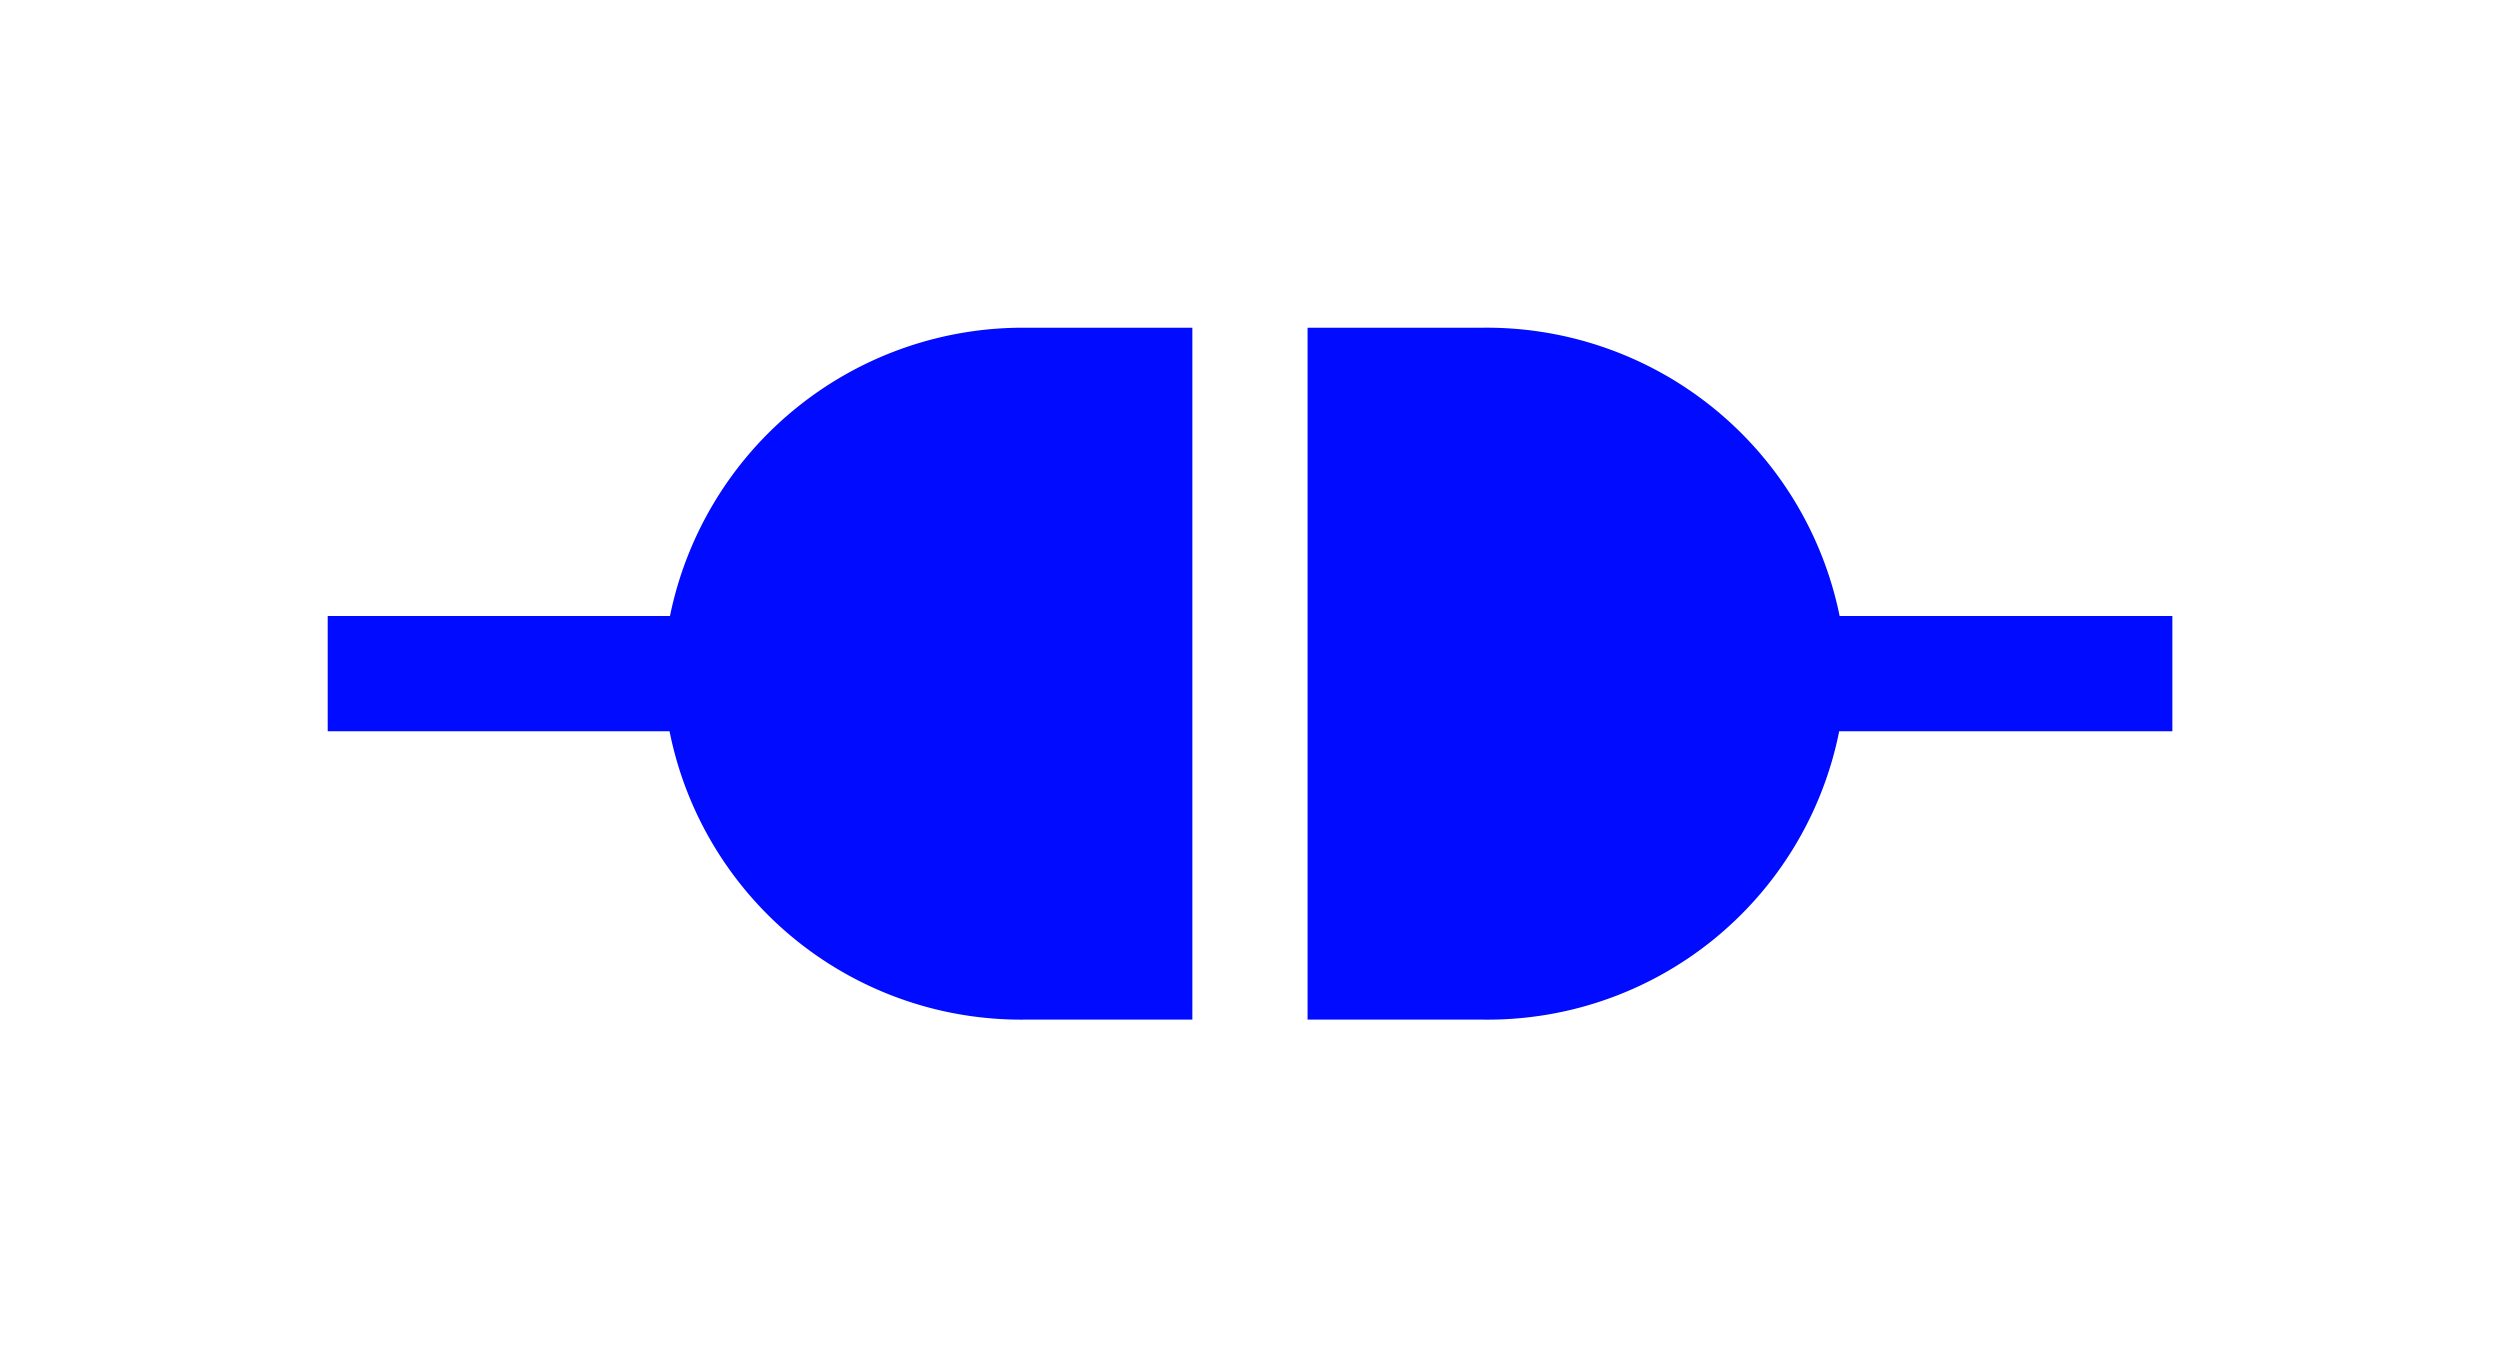 <svg xmlns="http://www.w3.org/2000/svg" xmlns:xlink="http://www.w3.org/1999/xlink" width="68.658" height="37" viewBox="0 0 68.658 37">
  <defs>
    <filter id="Path_5894" x="0" y="0" width="41.746" height="37" filterUnits="userSpaceOnUse">
      <feOffset dy="3" input="SourceAlpha"/>
      <feGaussianBlur stdDeviation="3" result="blur"/>
      <feFlood flood-opacity="0.161"/>
      <feComposite operator="in" in2="blur"/>
      <feComposite in="SourceGraphic"/>
    </filter>
    <filter id="Path_5895" x="26.912" y="0" width="41.746" height="37" filterUnits="userSpaceOnUse">
      <feOffset dy="3" input="SourceAlpha"/>
      <feGaussianBlur stdDeviation="3" result="blur-2"/>
      <feFlood flood-opacity="0.161"/>
      <feComposite operator="in" in2="blur-2"/>
      <feComposite in="SourceGraphic"/>
    </filter>
  </defs>
  <g id="connect-solid" transform="translate(7 -5.999)">
    <g transform="matrix(1, 0, 0, 1, -7, 6)" filter="url(#Path_5894)">
      <path id="Path_5894-2" data-name="Path 5894" d="M25.746,12H21.234A9.894,9.894,0,0,0,11.4,19.916H2v3.166h9.388A9.847,9.847,0,0,0,21.234,31h4.512Z" transform="translate(7 -6)" fill="#000bff"/>
    </g>
    <g transform="matrix(1, 0, 0, 1, -7, 6)" filter="url(#Path_5895)">
      <path id="Path_5895-2" data-name="Path 5895" d="M33.612,19.916A9.894,9.894,0,0,0,23.749,12H19V31h4.749A9.847,9.847,0,0,0,33.6,23.082h9.15V19.916Z" transform="translate(16.91 -6)" fill="#000bff"/>
    </g>
  </g>
</svg>

